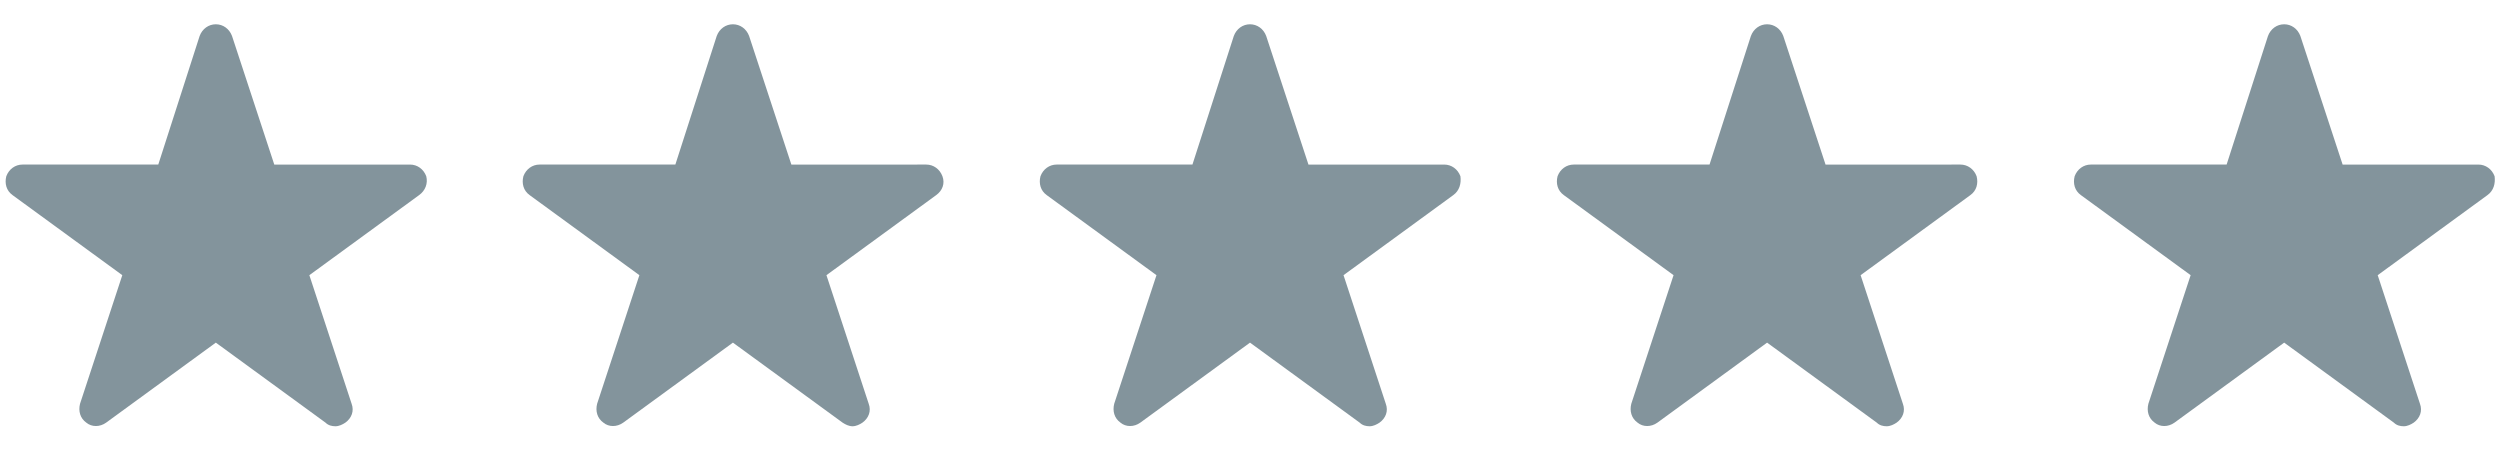 <?xml version="1.0" encoding="utf-8"?>
<!-- Generator: Adobe Illustrator 19.0.1, SVG Export Plug-In . SVG Version: 6.00 Build 0)  -->
<svg version="1.1" id="Layer_1" xmlns="http://www.w3.org/2000/svg" xmlns:xlink="http://www.w3.org/1999/xlink" x="0px" y="0px"
	 viewBox="0 0 278 50" style="enable-background:new 0 0 278 50;" xml:space="preserve">
<style type="text/css">
	.st0{fill:#83949C;}
</style>
<g>
	<path class="st0" d="M46.6,21.7l-12.2,8.9l4.7,14.3c0.3,0.8,0,1.6-0.7,2.1c-0.3,0.2-0.7,0.4-1.1,0.4c-0.4,0-0.8-0.1-1.1-0.4
		L24,38.1L11.8,47c-0.7,0.5-1.6,0.5-2.2,0c-0.7-0.5-0.9-1.3-0.7-2.1l4.7-14.3L1.4,21.7c-0.7-0.5-0.9-1.3-0.7-2.1
		c0.3-0.8,1-1.3,1.8-1.3h15.1L22.2,4c0.3-0.8,1-1.3,1.8-1.3s1.5,0.5,1.8,1.3l4.7,14.3h15.1c0.8,0,1.5,0.5,1.8,1.3
		C47.6,20.4,47.3,21.2,46.6,21.7z"/>
	<path class="st0" d="M104.1,21.7l-12.2,8.9l4.7,14.3c0.3,0.8,0,1.6-0.7,2.1c-0.3,0.2-0.7,0.4-1.1,0.4S94,47.2,93.7,47l-12.2-8.9
		L69.3,47c-0.7,0.5-1.6,0.5-2.2,0c-0.7-0.5-0.9-1.3-0.7-2.1l4.7-14.3l-12.2-8.9c-0.7-0.5-0.9-1.3-0.7-2.1c0.3-0.8,1-1.3,1.8-1.3
		h15.1L79.7,4c0.3-0.8,1-1.3,1.8-1.3c0.8,0,1.5,0.5,1.8,1.3l4.7,14.3H103c0.8,0,1.5,0.5,1.8,1.3C105.1,20.4,104.8,21.2,104.1,21.7z"
		/>
	<path class="st0" d="M161.6,21.7l-12.2,8.9l4.7,14.3c0.3,0.8,0,1.6-0.7,2.1c-0.3,0.2-0.7,0.4-1.1,0.4s-0.8-0.1-1.1-0.4L139,38.1
		L126.8,47c-0.7,0.5-1.6,0.5-2.2,0c-0.7-0.5-0.9-1.3-0.7-2.1l4.7-14.3l-12.2-8.9c-0.7-0.5-0.9-1.3-0.7-2.1c0.3-0.8,1-1.3,1.8-1.3
		h15.1L137.2,4c0.3-0.8,1-1.3,1.8-1.3c0.8,0,1.5,0.5,1.8,1.3l4.7,14.3h15.1c0.8,0,1.5,0.5,1.8,1.3C162.5,20.4,162.3,21.2,161.6,21.7
		z"/>
	<path class="st0" d="M219.1,21.7l-12.2,8.9l4.7,14.3c0.3,0.8,0,1.6-0.7,2.1c-0.3,0.2-0.7,0.4-1.1,0.4c-0.4,0-0.8-0.1-1.1-0.4
		l-12.2-8.9L184.3,47c-0.7,0.5-1.6,0.5-2.2,0c-0.7-0.5-0.9-1.3-0.7-2.1l4.7-14.3l-12.2-8.9c-0.7-0.5-0.9-1.3-0.7-2.1
		c0.3-0.8,1-1.3,1.8-1.3h15.1L194.7,4c0.3-0.8,1-1.3,1.8-1.3s1.5,0.5,1.8,1.3l4.7,14.3H218c0.8,0,1.5,0.5,1.8,1.3
		C220,20.4,219.8,21.2,219.1,21.7z"/>
	<path class="st0" d="M276.6,21.7l-12.2,8.9l4.7,14.3c0.3,0.8,0,1.6-0.7,2.1c-0.3,0.2-0.7,0.4-1.1,0.4s-0.8-0.1-1.1-0.4L254,38.1
		L241.8,47c-0.7,0.5-1.6,0.5-2.2,0c-0.7-0.5-0.9-1.3-0.7-2.1l4.7-14.3l-12.2-8.9c-0.7-0.5-0.9-1.3-0.7-2.1c0.3-0.8,1-1.3,1.8-1.3
		h15.1L252.2,4c0.3-0.8,1-1.3,1.8-1.3c0.8,0,1.5,0.5,1.8,1.3l4.7,14.3h15.1c0.8,0,1.5,0.5,1.8,1.3C277.5,20.4,277.3,21.2,276.6,21.7
		z"/>
</g>
</svg>
